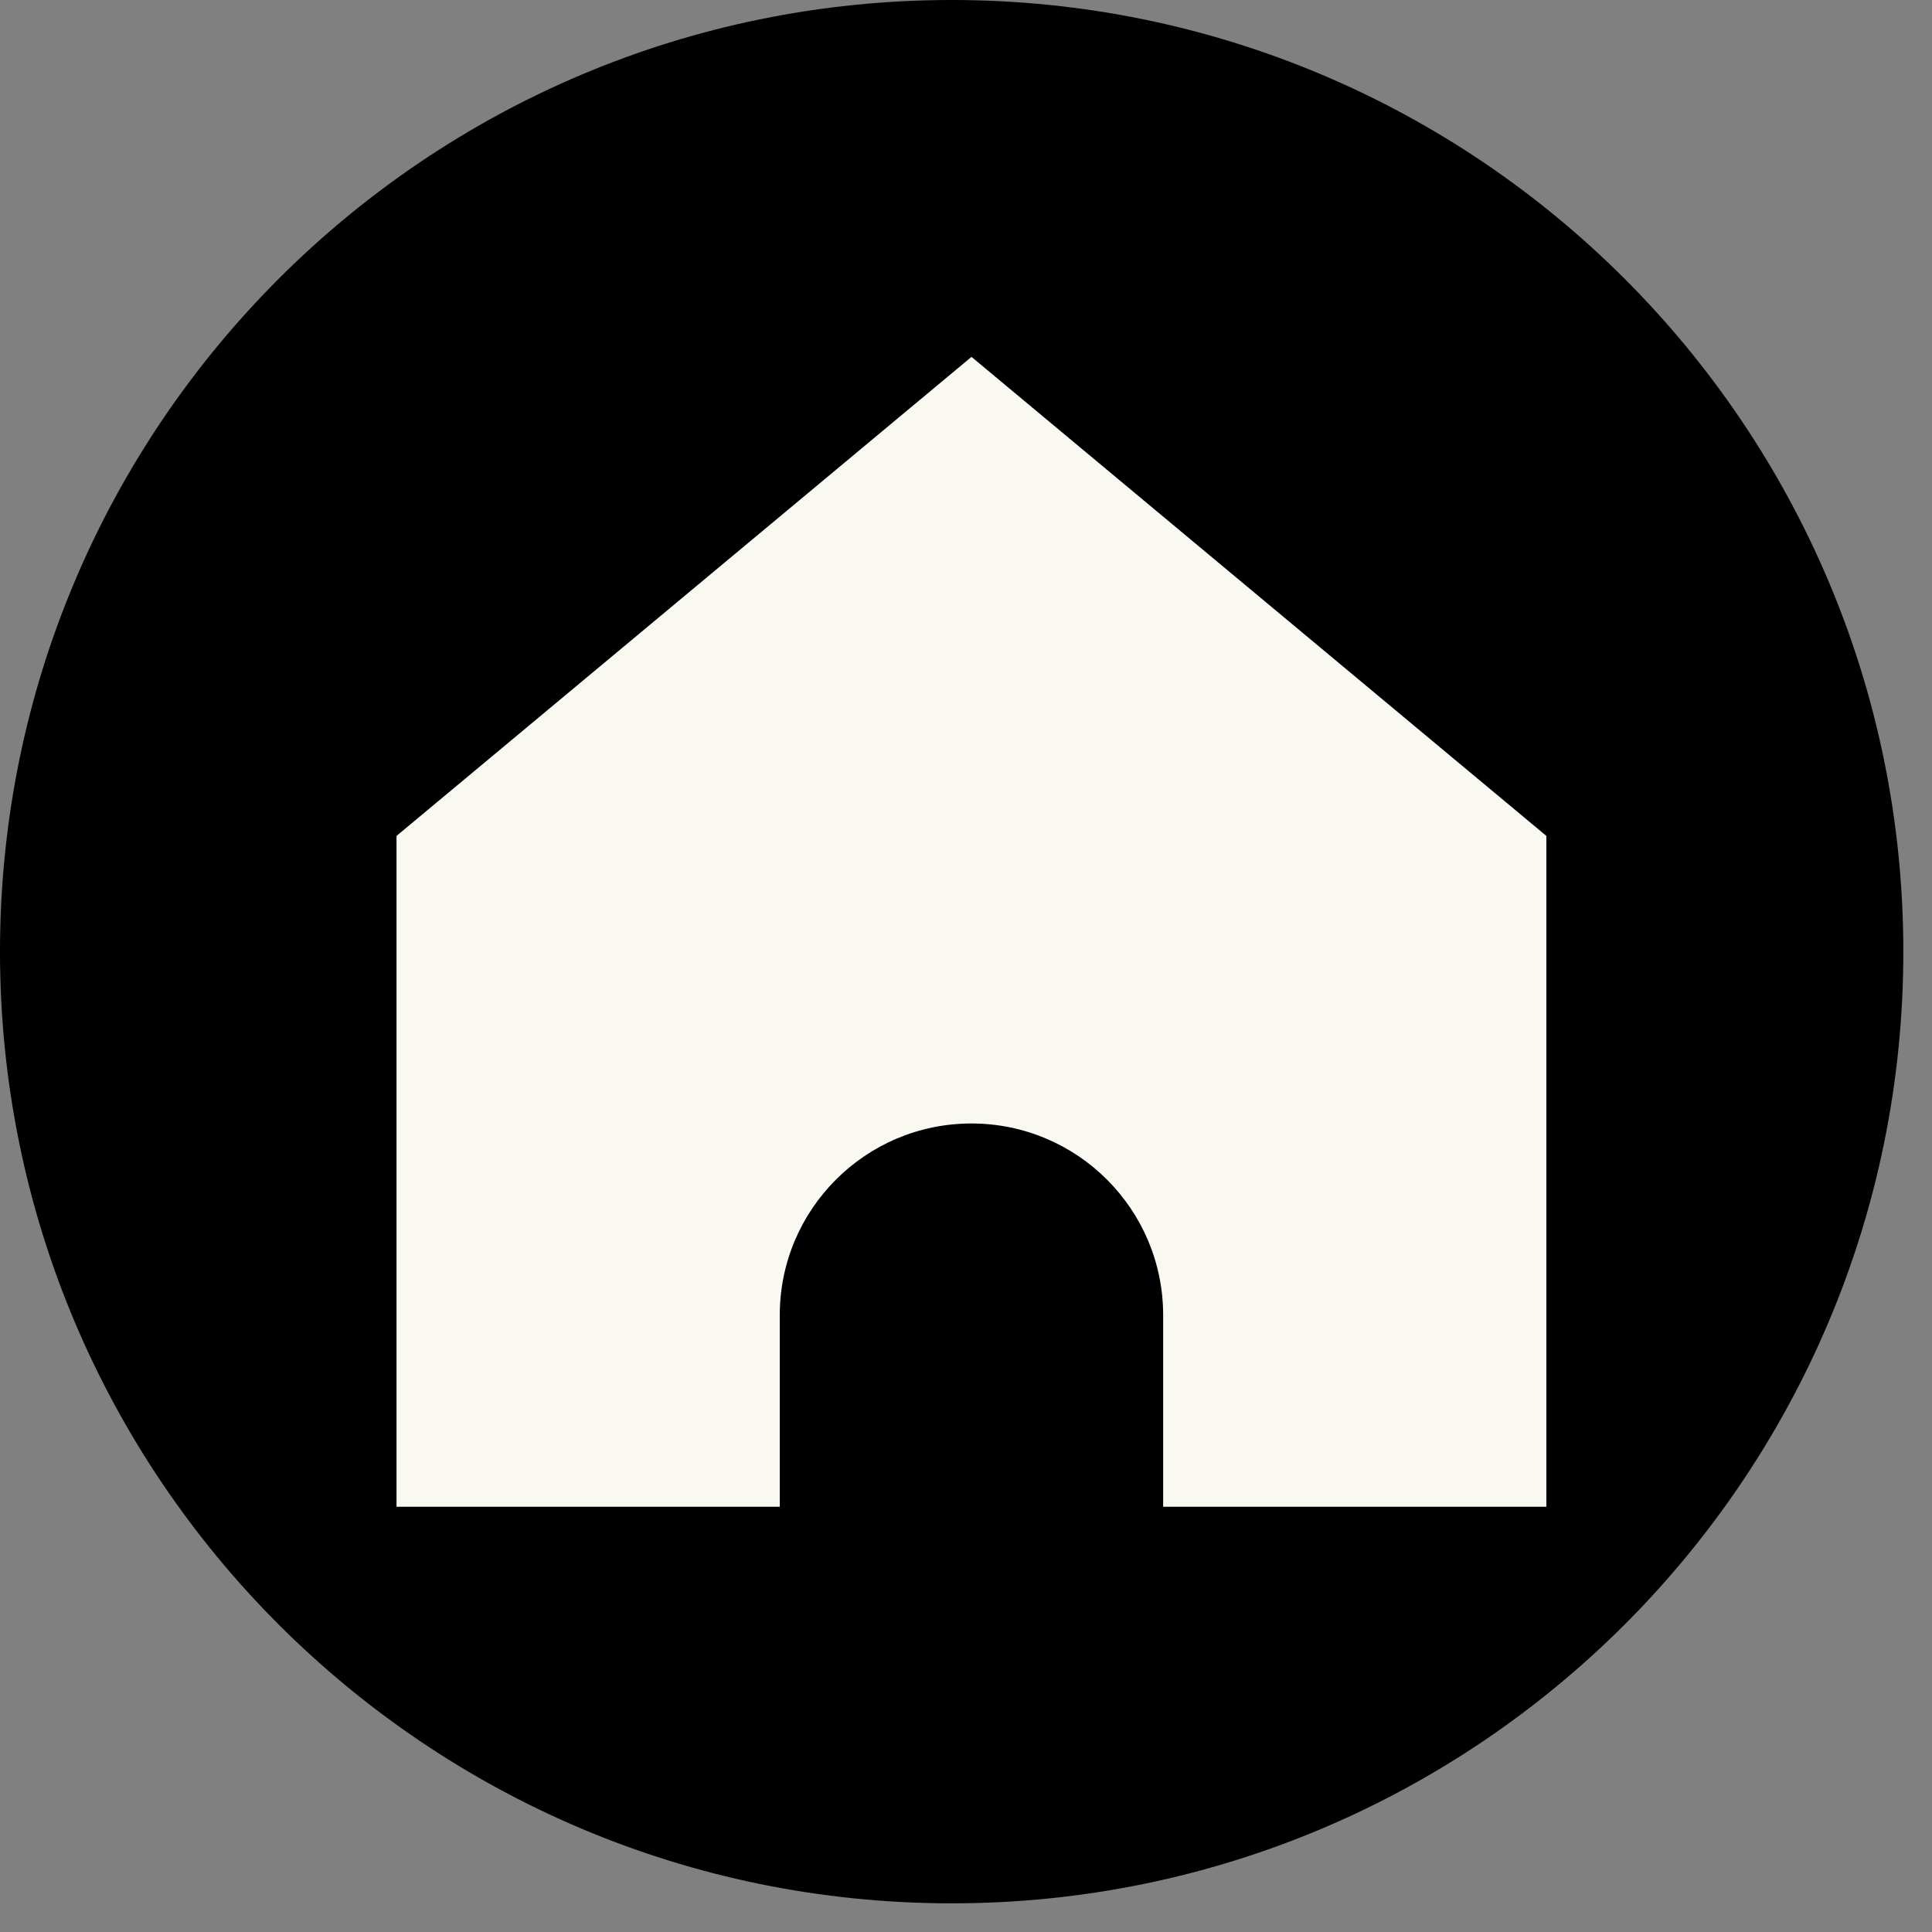 <svg width="43" height="43" viewBox="0 0 43 43" fill="none" xmlns="http://www.w3.org/2000/svg">
<rect x="0" y="0" width="43" height="43" fill="#808080" stroke="none"/>
<path d="M42.362 21.181C42.362 9.483 32.879 0 21.181 0C9.483 0 0 9.483 0 21.181C0 32.879 9.483 42.362 21.181 42.362C32.879 42.362 42.362 32.879 42.362 21.181Z" fill="black"/>
<path d="M21.622 7.943L8.825 18.605V33.536H17.355V29.272C17.355 26.916 19.265 25.005 21.621 25.005V25.005C23.978 25.005 25.888 26.916 25.888 29.272V33.536H34.417V18.605L21.622 7.943Z" fill="#F9F9F2"/>
</svg>
